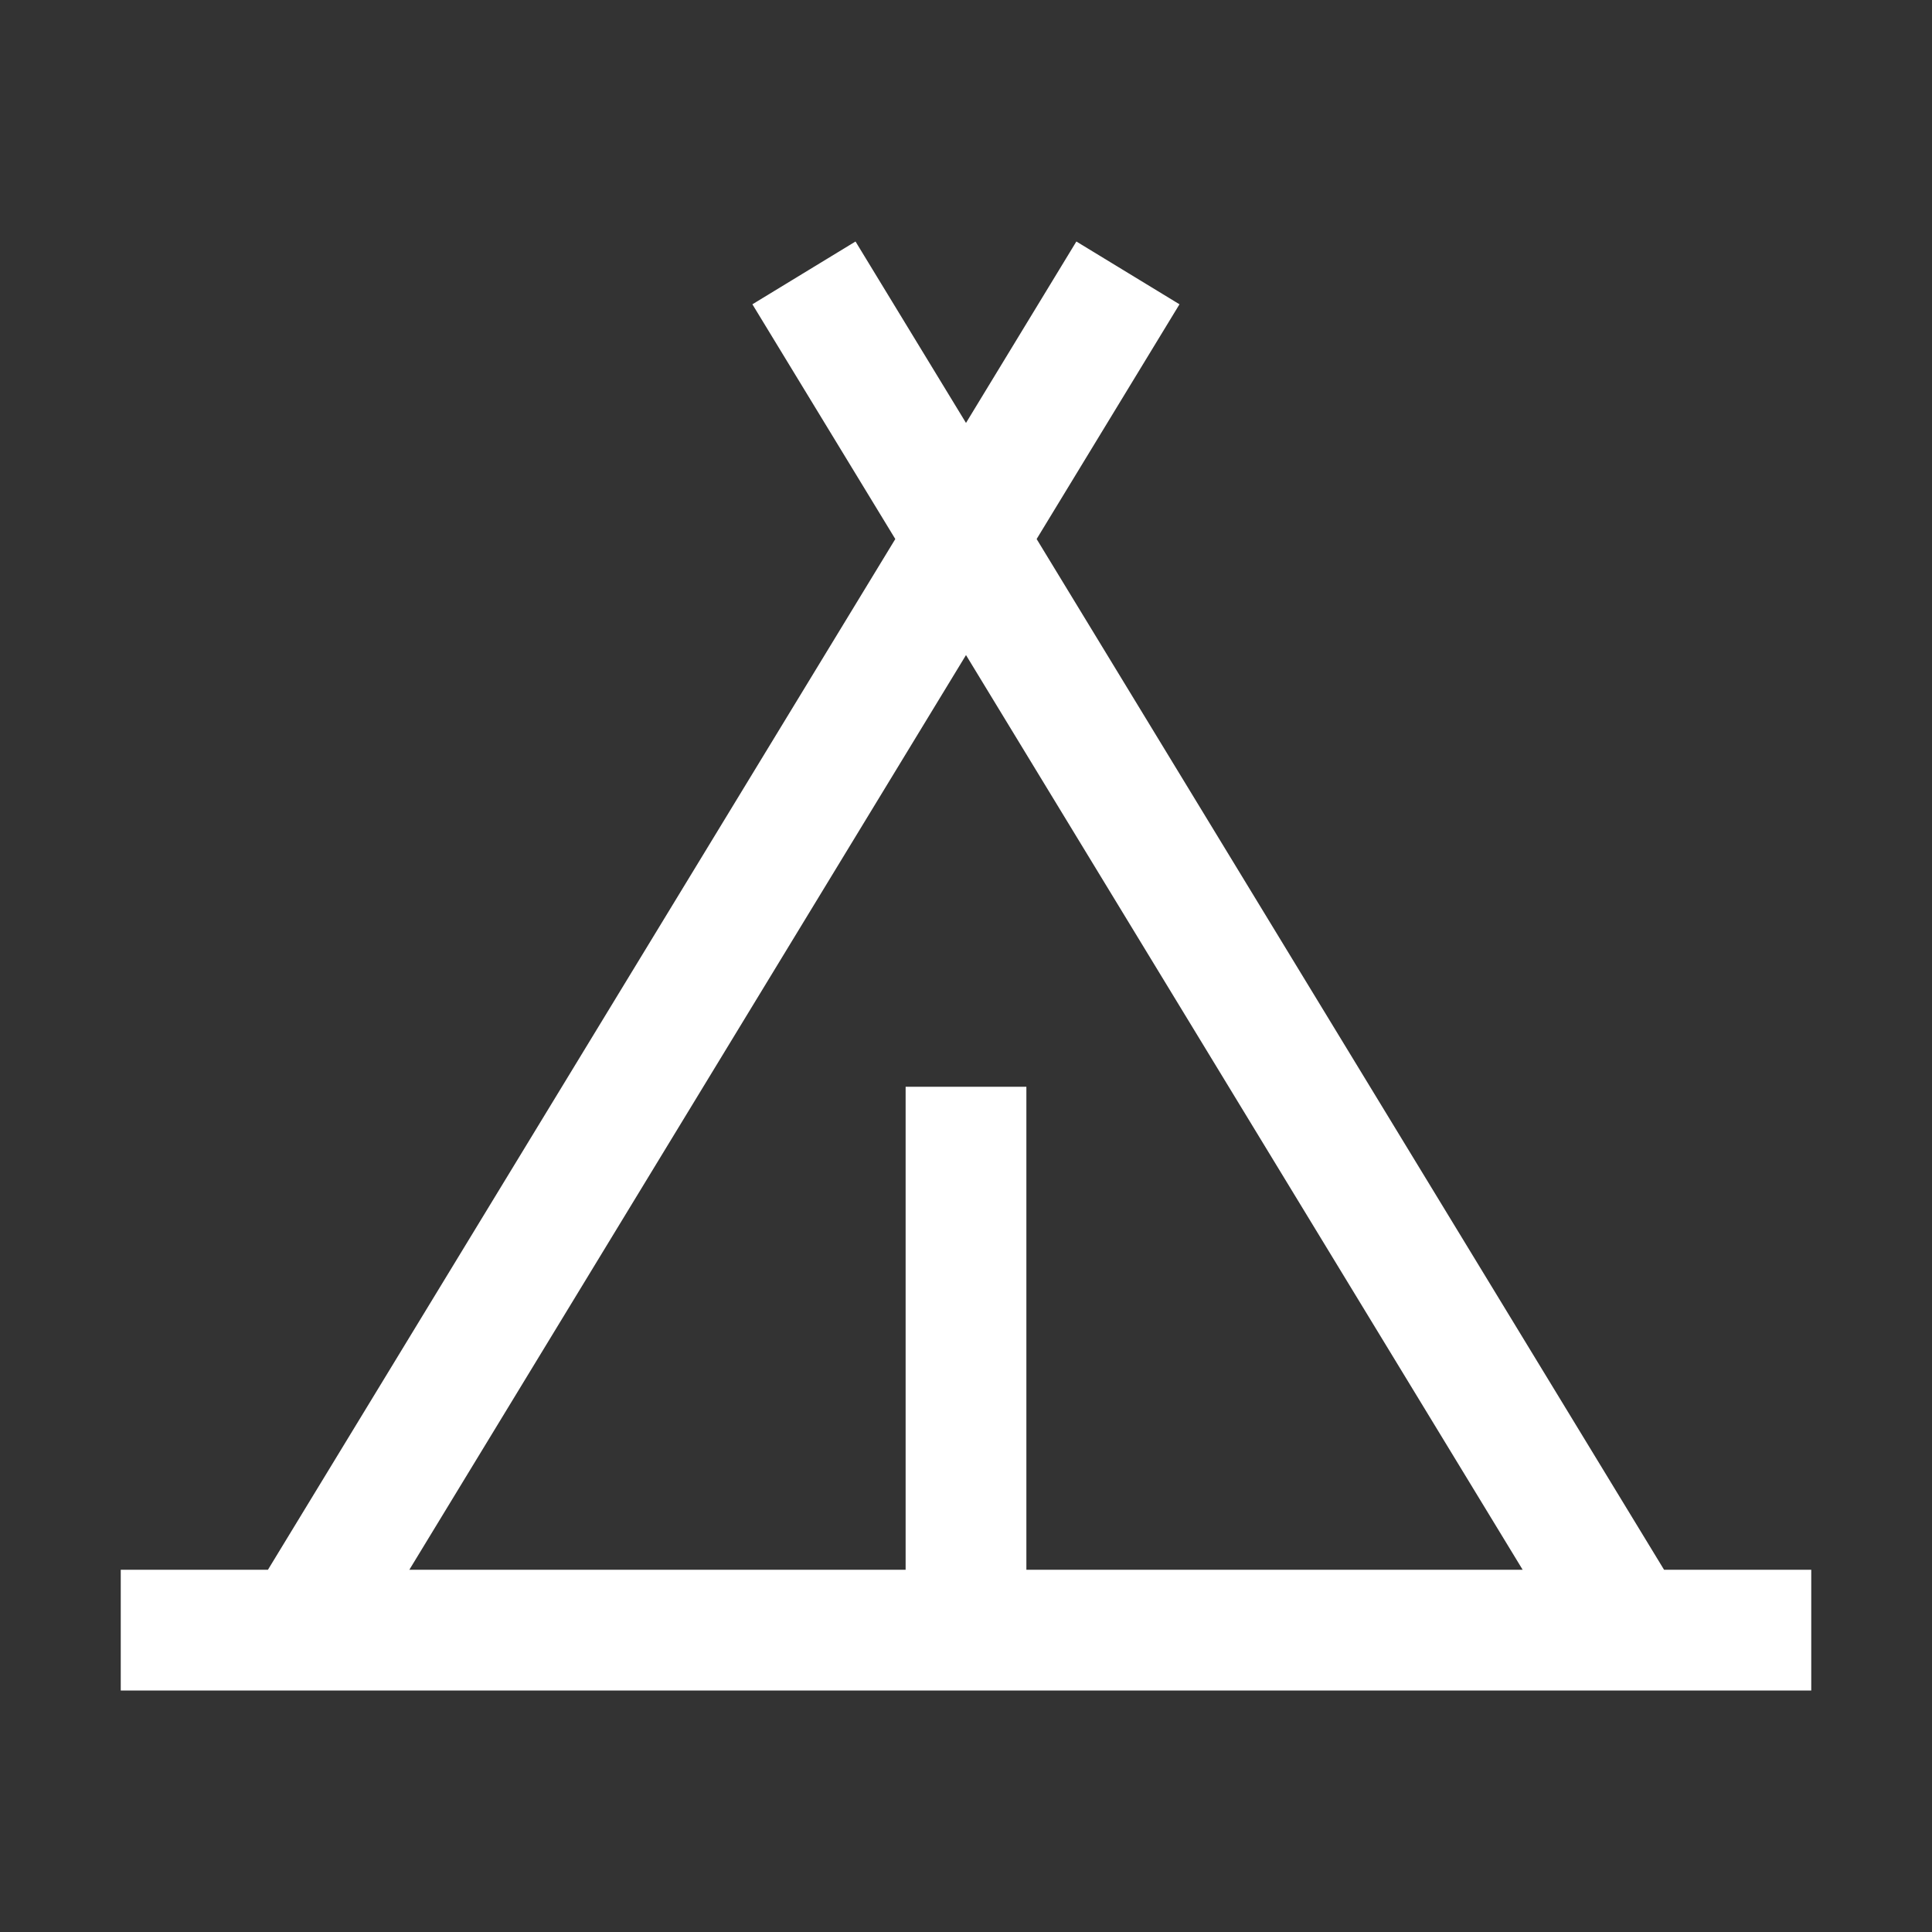 <svg xmlns="http://www.w3.org/2000/svg" viewBox="0 0 32 32" width="1.2em" height="1.2em">
  <rect x="0" y="0" width="32" height="32" fill="#333333" stroke="none"/>
  <path
    fill="#FFF"
    d="M27.562 26L17.17 8.928l2.366-3.888L17.828 4L16 7.005L14.17 4l-1.708 1.04l2.367 3.888L4.438 26H2v2h28v-2ZM16 10.85L25.22 26H17v-8h-2v8H6.78Z"
  />
</svg>
